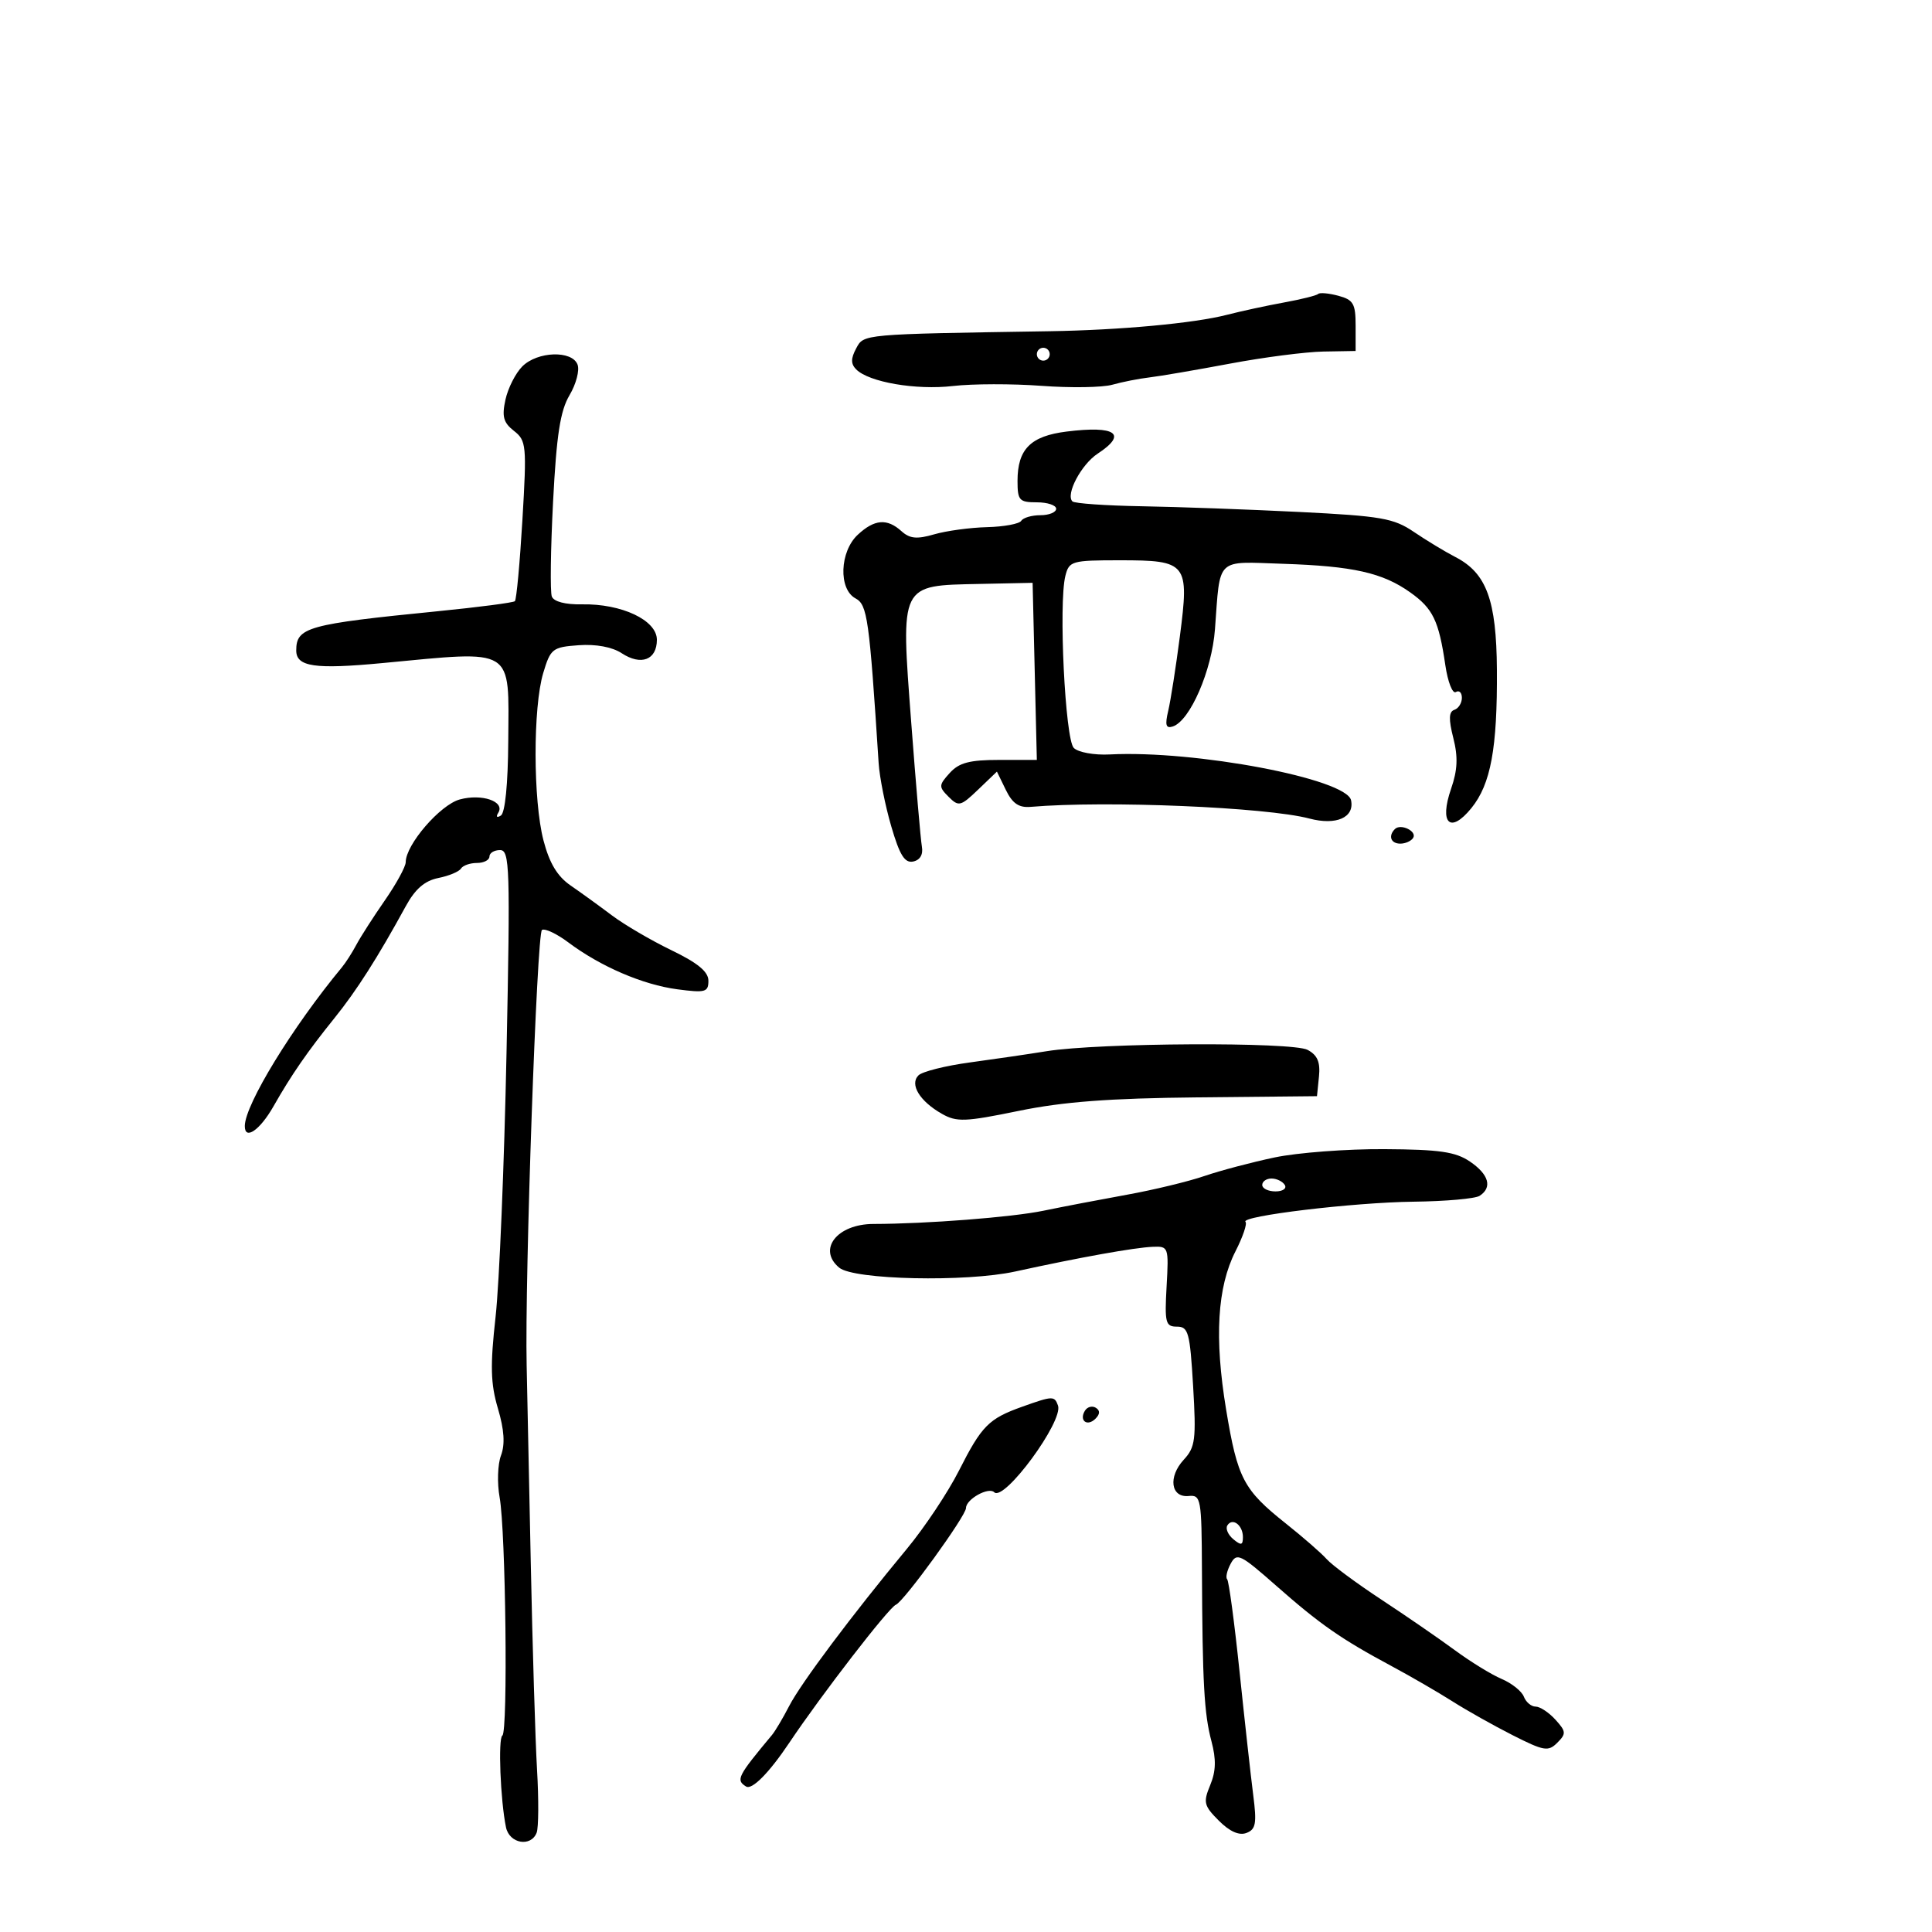 <svg xmlns="http://www.w3.org/2000/svg" width="300" height="300" viewBox="0 0 300 300" version="1.1">
	<path d="M 204.690 45.644 C 204.449 45.884, 202.058 46.480, 199.376 46.969 C 196.694 47.457, 192.700 48.321, 190.500 48.889 C 185.431 50.196, 173.947 51.258, 163 51.432 C 133.718 51.897, 134.146 51.859, 132.943 54.107 C 132.105 55.673, 132.106 56.508, 132.947 57.357 C 134.917 59.346, 142.239 60.604, 147.970 59.940 C 151.011 59.587, 157.199 59.575, 161.719 59.912 C 166.239 60.250, 171.189 60.173, 172.719 59.741 C 174.249 59.309, 176.850 58.796, 178.500 58.602 C 180.150 58.407, 185.775 57.444, 191 56.462 C 196.225 55.480, 202.750 54.636, 205.500 54.588 L 210.500 54.500 210.500 50.572 C 210.500 47.154, 210.151 46.551, 207.813 45.925 C 206.336 45.530, 204.930 45.403, 204.690 45.644 M 161 55 C 161 55.550, 161.450 56, 162 56 C 162.550 56, 163 55.550, 163 55 C 163 54.450, 162.550 54, 162 54 C 161.450 54, 161 54.450, 161 55 M 81.102 56.898 C 80.058 57.942, 78.881 60.264, 78.487 62.058 C 77.911 64.681, 78.169 65.630, 79.807 66.909 C 81.733 68.414, 81.804 69.161, 81.121 80.717 C 80.724 87.437, 80.197 93.122, 79.949 93.351 C 79.702 93.580, 74.325 94.281, 68 94.909 C 47.728 96.922, 46 97.401, 46 101.006 C 46 103.533, 48.875 103.955, 59.346 102.965 C 80.102 101.001, 79.013 100.326, 78.921 115.104 C 78.880 121.743, 78.433 126.233, 77.772 126.641 C 77.146 127.028, 76.978 126.844, 77.373 126.205 C 78.455 124.455, 74.831 123.203, 71.392 124.139 C 68.344 124.967, 63 131.167, 63 133.874 C 63 134.570, 61.538 137.246, 59.751 139.820 C 57.965 142.394, 55.977 145.491, 55.335 146.702 C 54.693 147.913, 53.684 149.488, 53.092 150.202 C 45.418 159.460, 38.044 171.504, 38.013 174.833 C 37.991 177.126, 40.354 175.509, 42.471 171.783 C 45.246 166.900, 47.740 163.292, 51.939 158.084 C 55.376 153.822, 58.665 148.662, 63.006 140.718 C 64.470 138.040, 65.945 136.761, 68.058 136.338 C 69.699 136.010, 71.284 135.350, 71.580 134.871 C 71.876 134.392, 72.991 134, 74.059 134 C 75.127 134, 76 133.550, 76 133 C 76 132.450, 76.741 132, 77.647 132 C 79.155 132, 79.240 134.655, 78.652 163.492 C 78.299 180.813, 77.535 199.245, 76.955 204.453 C 76.104 212.086, 76.174 214.849, 77.318 218.710 C 78.299 222.022, 78.445 224.272, 77.794 226 C 77.275 227.375, 77.179 230.300, 77.580 232.500 C 78.530 237.713, 78.892 268.949, 78.008 269.495 C 77.323 269.918, 77.704 279.575, 78.571 283.750 C 79.096 286.280, 82.455 286.862, 83.333 284.574 C 83.634 283.790, 83.661 279.402, 83.392 274.824 C 83.124 270.246, 82.684 255.700, 82.414 242.500 C 82.144 229.300, 81.858 215.575, 81.778 212 C 81.475 198.471, 83.360 144.896, 84.156 144.404 C 84.614 144.121, 86.453 144.989, 88.244 146.332 C 93.229 150.072, 99.810 152.906, 105.161 153.616 C 109.524 154.194, 110 154.064, 110 152.291 C 110 150.886, 108.358 149.531, 104.250 147.545 C 101.088 146.016, 96.928 143.580, 95.006 142.132 C 93.085 140.685, 90.204 138.600, 88.604 137.500 C 86.548 136.086, 85.314 134.035, 84.392 130.500 C 82.773 124.289, 82.751 109.842, 84.354 104.500 C 85.487 100.721, 85.791 100.483, 89.858 100.189 C 92.535 99.995, 95.058 100.463, 96.529 101.427 C 99.552 103.408, 102 102.475, 102 99.342 C 102 96.303, 96.525 93.720, 90.342 93.842 C 87.790 93.892, 85.992 93.422, 85.686 92.624 C 85.412 91.909, 85.499 85.289, 85.880 77.912 C 86.418 67.519, 86.993 63.794, 88.437 61.361 C 89.461 59.635, 90.021 57.498, 89.681 56.611 C 88.820 54.369, 83.452 54.548, 81.102 56.898 M 165.626 67.012 C 160.020 67.711, 158 69.745, 158 74.691 C 158 77.701, 158.271 78, 161 78 C 162.650 78, 164 78.450, 164 79 C 164 79.550, 162.902 80, 161.559 80 C 160.216 80, 158.876 80.391, 158.581 80.869 C 158.286 81.347, 155.897 81.791, 153.272 81.856 C 150.647 81.921, 146.953 82.422, 145.061 82.971 C 142.370 83.752, 141.267 83.646, 139.983 82.484 C 137.746 80.460, 135.784 80.621, 133.189 83.039 C 130.381 85.655, 130.178 91.490, 132.846 92.918 C 134.687 93.903, 134.982 96.004, 136.436 118.500 C 136.578 120.700, 137.459 125.116, 138.394 128.314 C 139.704 132.795, 140.484 134.048, 141.797 133.776 C 142.866 133.555, 143.370 132.693, 143.150 131.462 C 142.958 130.383, 142.211 121.676, 141.489 112.112 C 139.861 90.517, 139.656 90.932, 152.068 90.673 L 160.343 90.500 160.672 104.250 L 161 118 155.155 118 C 150.550 118, 148.920 118.431, 147.472 120.031 C 145.755 121.928, 145.744 122.172, 147.303 123.732 C 148.862 125.291, 149.165 125.216, 151.887 122.608 L 154.802 119.815 156.185 122.658 C 157.211 124.765, 158.206 125.446, 160.034 125.290 C 171.723 124.292, 196.659 125.337, 203.326 127.104 C 207.478 128.204, 210.347 126.946, 209.793 124.269 C 209.102 120.929, 185.580 116.464, 172.300 117.151 C 169.907 117.275, 167.422 116.823, 166.738 116.140 C 165.393 114.799, 164.361 93.682, 165.431 89.419 C 166.009 87.117, 166.418 87, 173.897 87 C 184.353 87, 184.687 87.424, 183.211 98.806 C 182.591 103.588, 181.776 108.796, 181.400 110.381 C 180.875 112.593, 181.039 113.156, 182.108 112.807 C 184.790 111.932, 188.183 104.112, 188.659 97.707 C 189.501 86.405, 188.675 87.198, 199.239 87.546 C 210.123 87.905, 214.695 88.934, 218.993 91.995 C 222.516 94.504, 223.414 96.367, 224.428 103.269 C 224.813 105.892, 225.549 107.778, 226.064 107.460 C 226.579 107.142, 227 107.546, 227 108.358 C 227 109.169, 226.473 110.009, 225.829 110.224 C 224.968 110.511, 224.926 111.666, 225.668 114.591 C 226.420 117.553, 226.333 119.564, 225.326 122.471 C 223.453 127.881, 225.186 129.534, 228.478 125.479 C 231.489 121.772, 232.517 116.195, 232.438 104 C 232.368 93.190, 230.827 88.996, 226.011 86.506 C 224.385 85.665, 221.474 83.904, 219.542 82.593 C 216.410 80.468, 214.484 80.132, 201.765 79.497 C 193.919 79.106, 182.910 78.707, 177.301 78.611 C 171.692 78.514, 166.842 78.175, 166.523 77.856 C 165.436 76.769, 167.906 72.108, 170.455 70.437 C 175.127 67.376, 173.271 66.060, 165.626 67.012 M 216.598 128.736 C 215.525 129.809, 215.968 131, 217.441 131 C 218.234 131, 219.131 130.597, 219.435 130.105 C 220.071 129.075, 217.499 127.834, 216.598 128.736 M 162.500 163.233 C 159.750 163.678, 154.392 164.462, 150.594 164.977 C 146.796 165.491, 143.206 166.394, 142.617 166.983 C 141.216 168.384, 142.812 170.997, 146.267 172.959 C 148.552 174.257, 149.872 174.206, 158.169 172.501 C 165.095 171.077, 172.267 170.536, 186 170.399 L 204.500 170.215 204.808 167.174 C 205.037 164.924, 204.578 163.844, 203.044 163.024 C 200.687 161.762, 170.637 161.917, 162.500 163.233 M 197.932 179.726 C 194.394 180.468, 189.475 181.769, 187 182.617 C 184.525 183.465, 179.125 184.769, 175 185.514 C 170.875 186.260, 165.025 187.381, 162 188.006 C 157.146 189.009, 143.859 190.042, 135.627 190.056 C 129.981 190.066, 126.896 194.009, 130.315 196.846 C 132.587 198.732, 150.003 199.112, 157.635 197.441 C 167.679 195.243, 176.152 193.721, 179 193.603 C 181.446 193.502, 181.492 193.634, 181.149 199.750 C 180.831 205.412, 180.983 206, 182.760 206 C 184.529 206, 184.776 206.911, 185.268 215.250 C 185.757 223.546, 185.607 224.723, 183.816 226.661 C 181.352 229.327, 181.795 232.579, 184.584 232.298 C 186.481 232.107, 186.588 232.708, 186.637 243.798 C 186.714 261.342, 186.979 266.117, 188.111 270.371 C 188.866 273.205, 188.815 275.034, 187.919 277.196 C 186.810 279.874, 186.935 280.390, 189.261 282.715 C 190.950 284.405, 192.415 285.055, 193.550 284.619 C 195.005 284.061, 195.169 283.143, 194.600 278.729 C 194.230 275.853, 193.276 267.244, 192.479 259.599 C 191.682 251.953, 190.814 245.481, 190.550 245.217 C 190.286 244.953, 190.532 243.875, 191.095 242.822 C 192.042 241.053, 192.581 241.312, 198.134 246.203 C 204.967 252.223, 208.201 254.479, 216.002 258.667 C 219.026 260.291, 223.306 262.769, 225.514 264.173 C 227.722 265.578, 231.943 267.951, 234.895 269.447 C 239.746 271.905, 240.411 272.017, 241.814 270.614 C 243.217 269.212, 243.190 268.867, 241.528 267.031 C 240.517 265.914, 239.133 265, 238.452 265 C 237.771 265, 236.948 264.306, 236.622 263.458 C 236.297 262.610, 234.748 261.373, 233.180 260.708 C 231.612 260.044, 228.342 258.036, 225.914 256.246 C 223.486 254.457, 218.350 250.920, 214.500 248.387 C 210.650 245.854, 206.825 243.023, 206 242.095 C 205.175 241.168, 202.342 238.696, 199.705 236.601 C 193.079 231.338, 192.167 229.604, 190.392 218.885 C 188.548 207.746, 189.015 199.851, 191.846 194.301 C 192.984 192.072, 193.684 190.017, 193.402 189.735 C 192.498 188.831, 210.194 186.704, 219.500 186.598 C 224.450 186.541, 229.063 186.132, 229.750 185.689 C 231.768 184.387, 231.198 182.364, 228.250 180.365 C 226.014 178.848, 223.526 178.488, 214.932 178.438 C 209.119 178.404, 201.469 178.983, 197.932 179.726 M 196 184 C 196 184.550, 196.927 185, 198.059 185 C 199.191 185, 199.840 184.550, 199.500 184 C 199.160 183.450, 198.234 183, 197.441 183 C 196.648 183, 196 183.450, 196 184 M 158.741 218.429 C 153.518 220.293, 152.443 221.379, 148.901 228.370 C 147.193 231.741, 143.557 237.200, 140.821 240.500 C 132.275 250.809, 124.373 261.360, 122.544 264.906 C 121.578 266.779, 120.377 268.804, 119.875 269.406 C 114.513 275.837, 114.228 276.405, 115.855 277.410 C 116.773 277.978, 119.449 275.266, 122.565 270.609 C 127.539 263.178, 138.008 249.622, 139.113 249.181 C 140.361 248.684, 150 235.387, 150 234.163 C 150 232.799, 153.507 230.841, 154.382 231.716 C 155.913 233.246, 165.158 220.673, 164.284 218.250 C 163.736 216.731, 163.477 216.739, 158.741 218.429 M 168.469 219.050 C 167.519 220.588, 168.820 221.580, 170.104 220.296 C 170.822 219.578, 170.839 219.019, 170.156 218.597 C 169.596 218.251, 168.837 218.455, 168.469 219.050 M 190.580 236.870 C 190.273 237.367, 190.692 238.329, 191.511 239.009 C 192.722 240.014, 193 239.953, 193 238.681 C 193 236.815, 191.369 235.594, 190.580 236.870" stroke="none" fill="black" fill-rule="evenodd"/>
</svg>